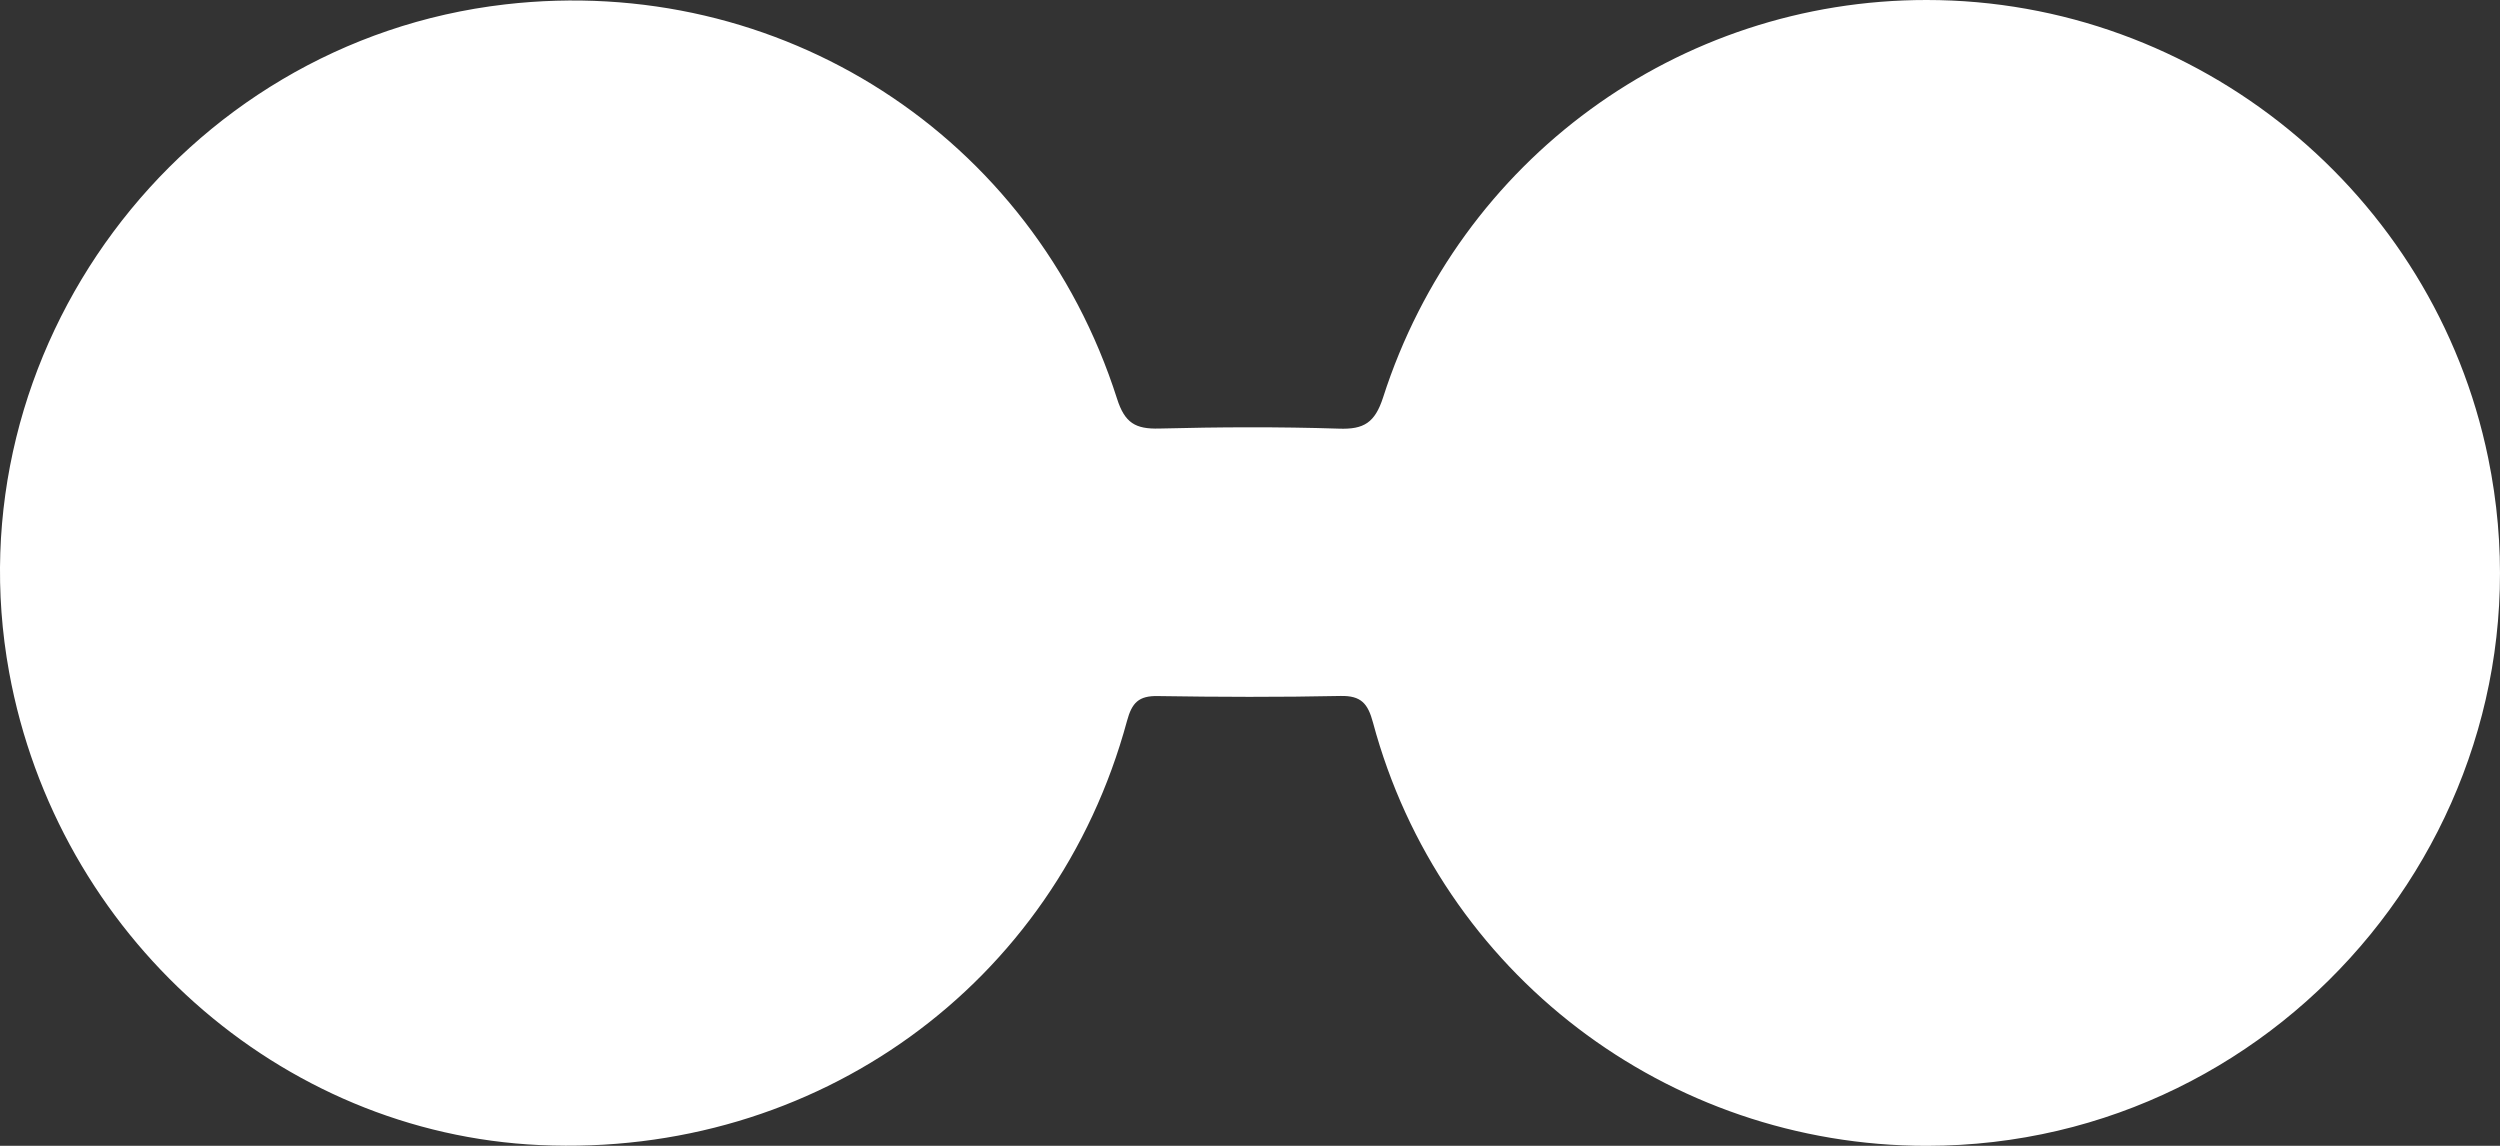 <svg width="96" height="44" viewBox="0 0 96 44" fill="none" xmlns="http://www.w3.org/2000/svg">
<rect x="0" y="0" width="96" height="44" fill="#333333" stroke="none"/>
<path d="M73.985 44C64.018 44 55.304 37.36 52.724 27.75C52.526 27.013 52.267 26.708 51.475 26.725C49.138 26.774 46.801 26.766 44.468 26.729C43.726 26.712 43.466 26.984 43.277 27.684C40.532 37.821 31.327 44.453 20.73 43.971C10.73 43.518 2.194 35.91 0.351 25.814C-1.899 13.478 6.918 1.611 19.395 0.169C29.938 -1.046 39.662 5.194 42.893 15.306C43.19 16.246 43.606 16.48 44.513 16.456C46.809 16.398 49.113 16.386 51.409 16.46C52.382 16.497 52.798 16.225 53.111 15.261C56.046 6.117 64.455 -0.004 73.981 2.07526e-06C84.384 2.07526e-06 93.456 7.398 95.546 17.584C98.341 31.177 87.871 43.996 73.985 44Z" fill="white"/>
</svg>
